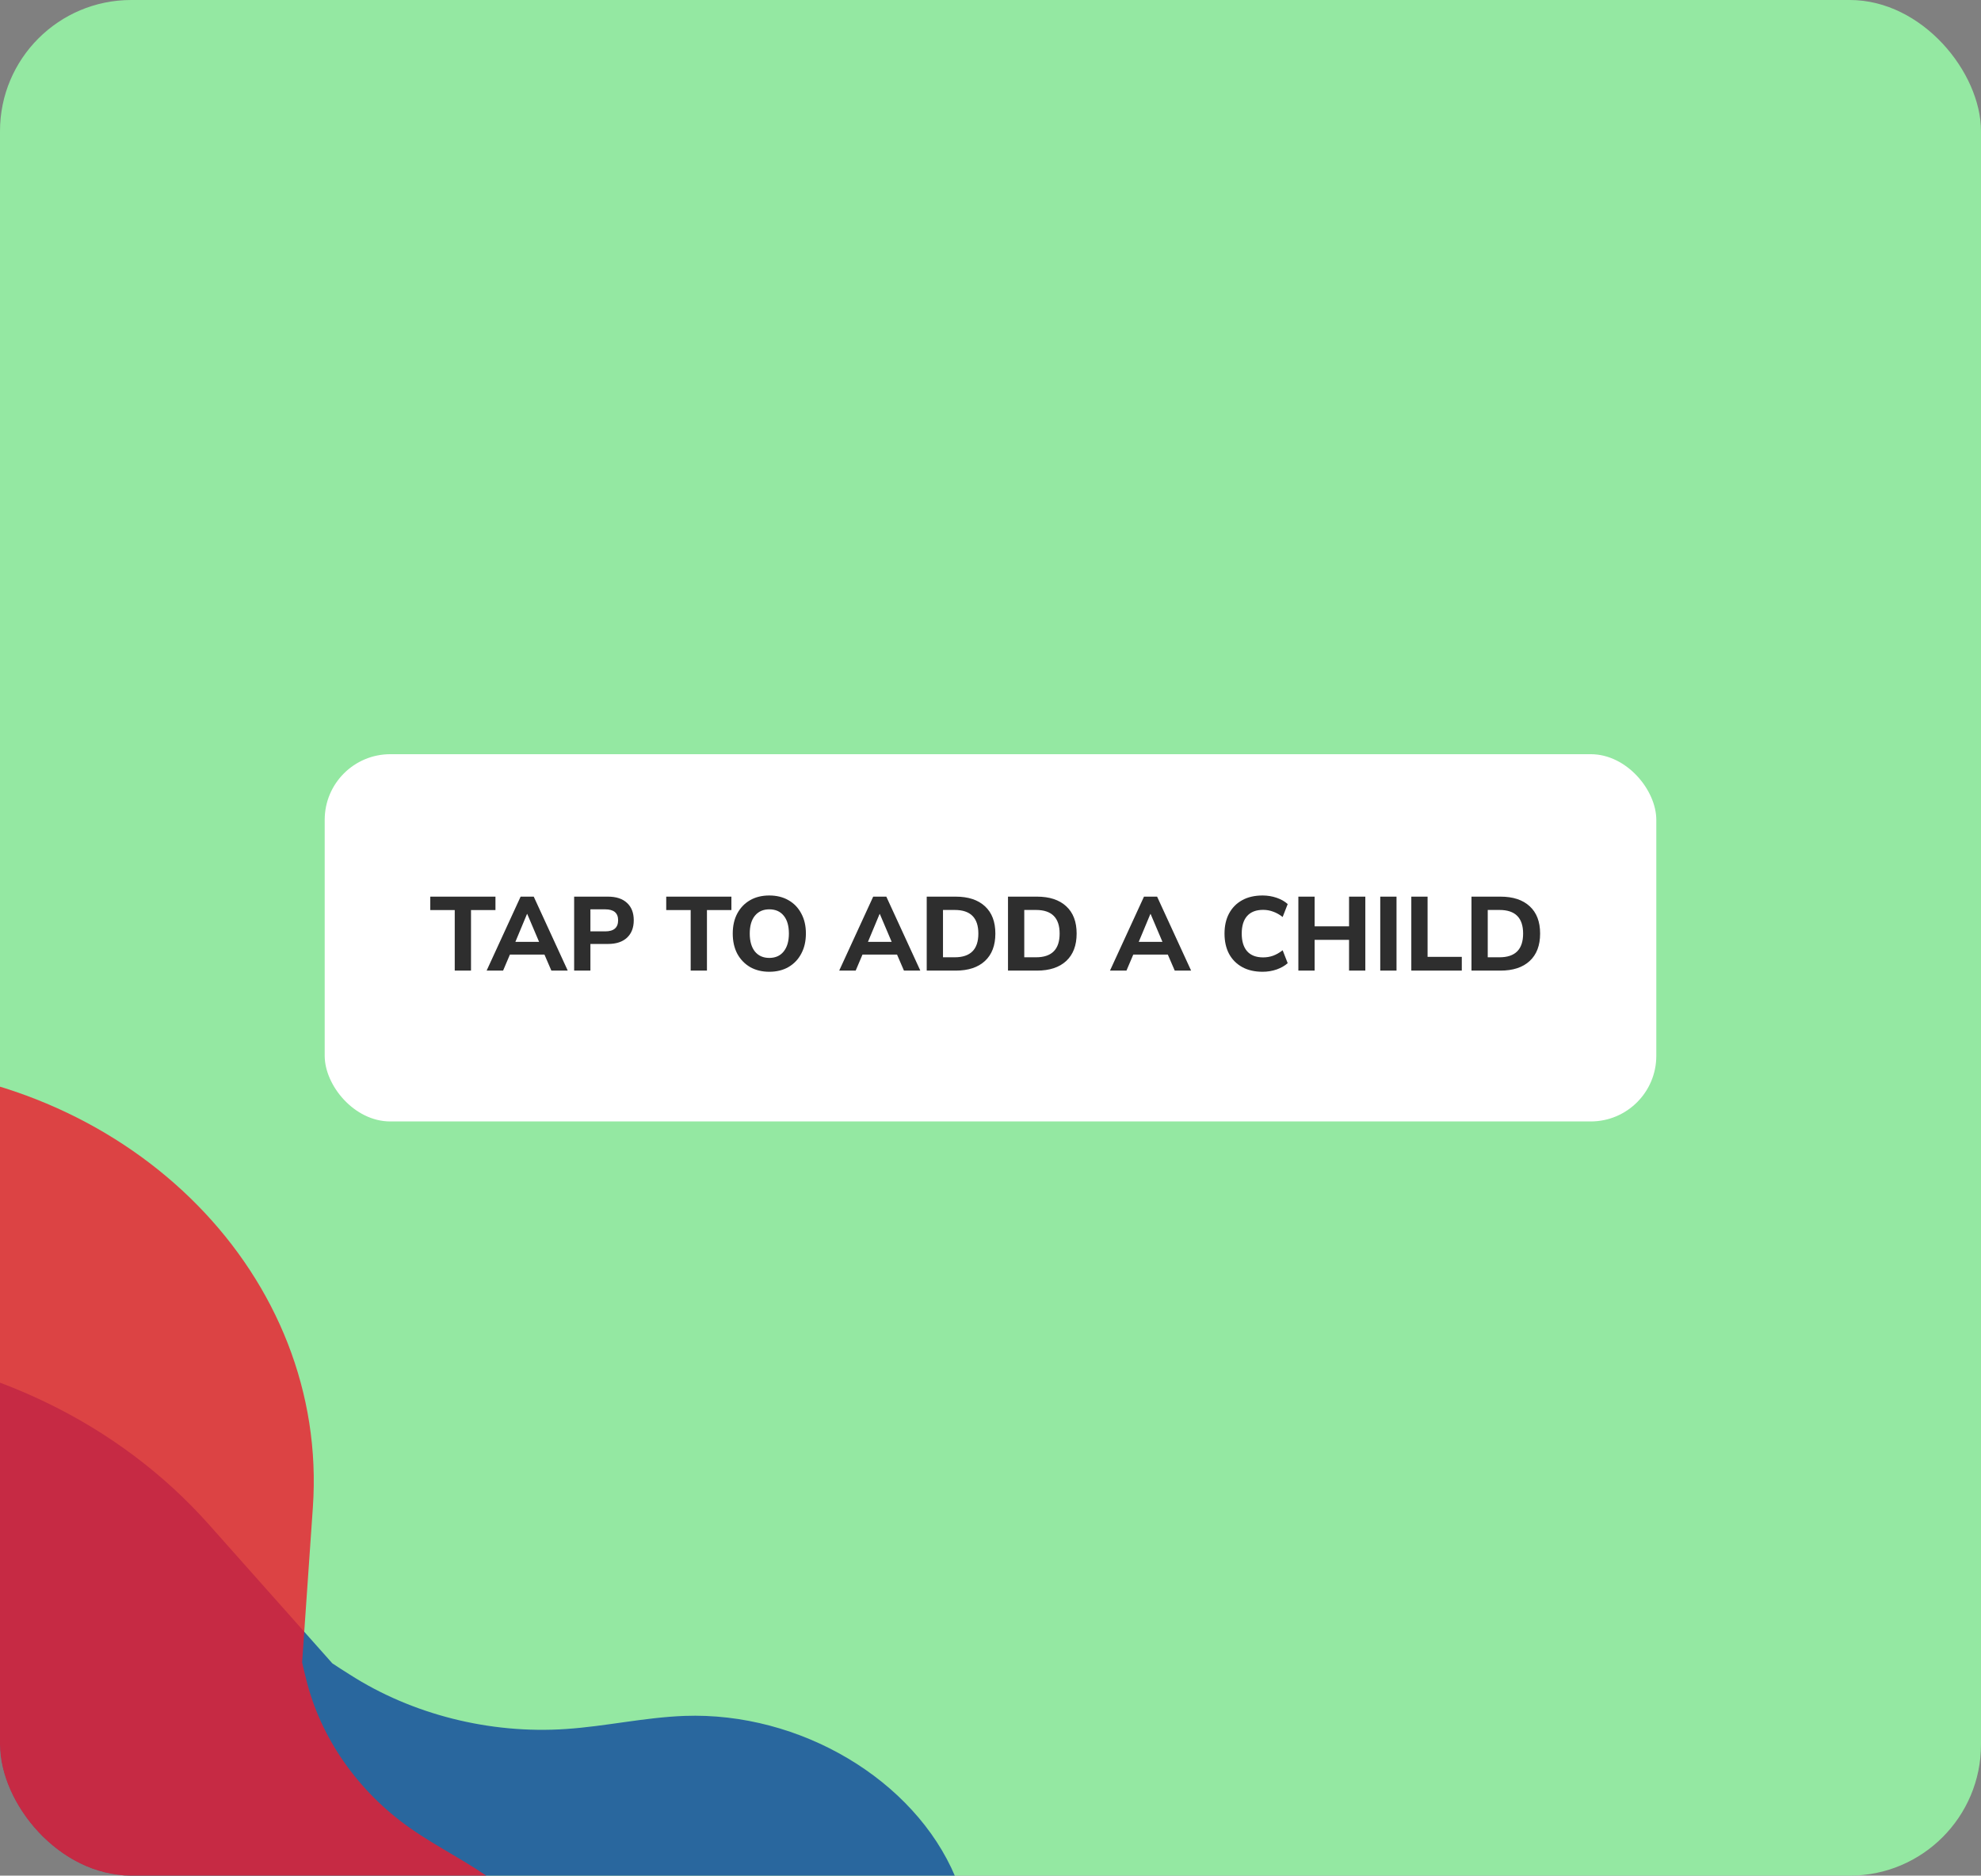 <svg width="302" height="286" viewBox="0 0 302 286" fill="none" xmlns="http://www.w3.org/2000/svg">
<rect x="0" y="0" width="302" height="286" fill="#808080" stroke="none"/>
<g clip-path="url(#clip0_19681_10692)">
<rect width="302" height="286" rx="20" fill="#94E8A2"/>
<path opacity="0.8" d="M-47.293 480.246C-43.131 472.888 -33.832 467.611 -33.185 459.352C-32.737 453.161 -37.587 447.587 -43.272 444.069C-48.957 440.55 -55.566 438.4 -61.322 434.979C-75.99 426.229 -83.414 408.655 -78.849 393.353C-77.267 388.085 -74.482 383.172 -72.703 377.949C-69.318 367.956 -69.918 356.885 -74.435 347.222C-74.874 346.317 -75.281 345.389 -75.721 344.484L-94.51 323.344C-122.364 292.007 -116.696 246.288 -81.853 221.238C-81.821 221.215 -81.789 221.192 -81.757 221.169C-81.725 221.146 -81.694 221.123 -81.662 221.1C-46.818 196.05 4.016 201.147 31.869 232.484L50.659 253.624C51.544 254.208 52.429 254.793 53.346 255.355C62.806 261.417 74.675 264.434 86.29 263.641C92.347 263.231 98.288 261.87 104.351 261.643C121.952 261.007 139.409 271.368 145.637 286.187C148.08 291.989 148.957 298.261 151.52 304.023C154.084 309.786 159.087 315.297 165.875 316.238C174.943 317.513 182.715 310.517 191.644 308.464C203.738 305.684 219.564 317.969 221.145 329.086L158.159 374.51L157.967 374.648L31.938 465.256L31.715 465.416L-31.424 510.669C-43.133 506.833 -52.945 490.273 -47.293 480.246Z" fill="#0E479D"/>
<path opacity="0.8" d="M-165.613 348.616C-158.104 346.046 -148.625 347.542 -142.806 342.529C-138.468 338.752 -137.968 332.573 -139.354 327.285C-140.74 321.997 -143.62 317.108 -145.115 311.847C-148.904 298.416 -142.229 283.096 -129.265 275.589C-124.795 273.009 -119.777 271.296 -115.209 268.851C-106.481 264.162 -99.632 256.666 -96.243 248.012C-95.936 247.193 -95.594 246.376 -95.287 245.557L-93.649 221.914C-91.221 186.866 -57.656 160.22 -18.687 162.404C-18.651 162.406 -18.616 162.408 -18.58 162.41C-18.544 162.412 -18.509 162.414 -18.473 162.416C20.496 164.6 50.124 194.787 47.696 229.835L46.058 253.478C46.249 254.325 46.441 255.171 46.668 256.02C48.839 264.954 54.562 273.186 62.611 278.815C66.806 281.752 71.549 284.012 75.628 287.07C87.456 295.966 92.001 311.916 86.351 324.817C84.141 329.871 80.609 334.401 78.504 339.493C76.399 344.585 76.04 350.804 79.826 355.004C84.872 360.626 94.485 360.2 101.616 363.59C111.275 368.184 113.505 384.518 107.262 392.562L36.725 388.706L36.511 388.694L-104.441 380.796L-104.691 380.782L-175.214 376.733C-180.298 368.054 -175.833 352.127 -165.613 348.616Z" fill="#ED1B2E"/>
<rect x="49.5" y="115" width="203" height="56" rx="10" fill="white"/>
<path d="M69.324 148V138.768H65.596V136.72H75.532V138.768H71.804V148H69.324ZM74.184 148L79.368 136.72H81.368L86.552 148H84.056L83 145.552H77.736L76.696 148H74.184ZM80.344 139.36L78.568 143.616H82.184L80.376 139.36H80.344ZM87.527 148V136.72H92.679C93.937 136.72 94.908 137.04 95.591 137.68C96.273 138.309 96.615 139.189 96.615 140.32C96.615 141.451 96.273 142.336 95.591 142.976C94.908 143.616 93.937 143.936 92.679 143.936H90.007V148H87.527ZM90.007 142.016H92.263C93.575 142.016 94.231 141.451 94.231 140.32C94.231 139.211 93.575 138.656 92.263 138.656H90.007V142.016ZM105.293 148V138.768H101.565V136.72H111.501V138.768H107.773V148H105.293ZM117.274 148.176C116.165 148.176 115.189 147.936 114.346 147.456C113.514 146.965 112.864 146.288 112.394 145.424C111.936 144.549 111.706 143.525 111.706 142.352C111.706 141.179 111.936 140.16 112.394 139.296C112.864 138.421 113.514 137.744 114.346 137.264C115.178 136.784 116.154 136.544 117.274 136.544C118.394 136.544 119.37 136.784 120.202 137.264C121.045 137.744 121.696 138.421 122.154 139.296C122.624 140.16 122.858 141.173 122.858 142.336C122.858 143.509 122.624 144.533 122.154 145.408C121.696 146.283 121.045 146.965 120.202 147.456C119.37 147.936 118.394 148.176 117.274 148.176ZM117.274 146.064C118.213 146.064 118.944 145.739 119.466 145.088C120 144.427 120.266 143.515 120.266 142.352C120.266 141.179 120.005 140.272 119.482 139.632C118.96 138.981 118.224 138.656 117.274 138.656C116.346 138.656 115.616 138.981 115.082 139.632C114.56 140.272 114.298 141.179 114.298 142.352C114.298 143.515 114.56 144.427 115.082 145.088C115.616 145.739 116.346 146.064 117.274 146.064ZM127.934 148L133.118 136.72H135.118L140.302 148H137.806L136.75 145.552H131.486L130.446 148H127.934ZM134.094 139.36L132.318 143.616H135.934L134.126 139.36H134.094ZM141.277 148V136.72H145.693C147.613 136.72 149.101 137.211 150.157 138.192C151.213 139.163 151.741 140.549 151.741 142.352C151.741 144.155 151.213 145.547 150.157 146.528C149.101 147.509 147.613 148 145.693 148H141.277ZM143.757 145.968H145.549C147.949 145.968 149.149 144.763 149.149 142.352C149.149 139.952 147.949 138.752 145.549 138.752H143.757V145.968ZM153.667 148V136.72H158.083C160.003 136.72 161.491 137.211 162.547 138.192C163.603 139.163 164.131 140.549 164.131 142.352C164.131 144.155 163.603 145.547 162.547 146.528C161.491 147.509 160.003 148 158.083 148H153.667ZM156.147 145.968H157.939C160.339 145.968 161.539 144.763 161.539 142.352C161.539 139.952 160.339 138.752 157.939 138.752H156.147V145.968ZM169.215 148L174.399 136.72H176.399L181.583 148H179.087L178.031 145.552H172.767L171.727 148H169.215ZM175.375 139.36L173.599 143.616H177.215L175.407 139.36H175.375ZM192.483 148.176C191.267 148.176 190.227 147.936 189.363 147.456C188.499 146.976 187.832 146.304 187.363 145.44C186.904 144.565 186.675 143.536 186.675 142.352C186.675 141.179 186.904 140.16 187.363 139.296C187.832 138.421 188.499 137.744 189.363 137.264C190.227 136.784 191.267 136.544 192.483 136.544C193.23 136.544 193.944 136.661 194.627 136.896C195.31 137.131 195.87 137.451 196.307 137.856L195.539 139.824C195.059 139.451 194.574 139.179 194.083 139.008C193.603 138.827 193.096 138.736 192.563 138.736C191.486 138.736 190.67 139.051 190.115 139.68C189.571 140.299 189.299 141.189 189.299 142.352C189.299 143.515 189.571 144.411 190.115 145.04C190.67 145.669 191.486 145.984 192.563 145.984C193.096 145.984 193.603 145.899 194.083 145.728C194.574 145.547 195.059 145.269 195.539 144.896L196.307 146.864C195.87 147.259 195.31 147.579 194.627 147.824C193.944 148.059 193.23 148.176 192.483 148.176ZM197.933 148V136.72H200.413V141.248H205.661V136.72H208.141V148H205.661V143.312H200.413V148H197.933ZM210.417 148V136.72H212.897V148H210.417ZM215.152 148V136.72H217.632V145.904H222.848V148H215.152ZM224.324 148V136.72H228.74C230.66 136.72 232.148 137.211 233.204 138.192C234.26 139.163 234.788 140.549 234.788 142.352C234.788 144.155 234.26 145.547 233.204 146.528C232.148 147.509 230.66 148 228.74 148H224.324ZM226.804 145.968H228.596C230.996 145.968 232.196 144.763 232.196 142.352C232.196 139.952 230.996 138.752 228.596 138.752H226.804V145.968Z" fill="#2E2E2E"/>
</g>
<defs>
<clipPath id="clip0_19681_10692">
<rect width="302" height="286" rx="20" fill="white"/>
</clipPath>
</defs>
</svg>

